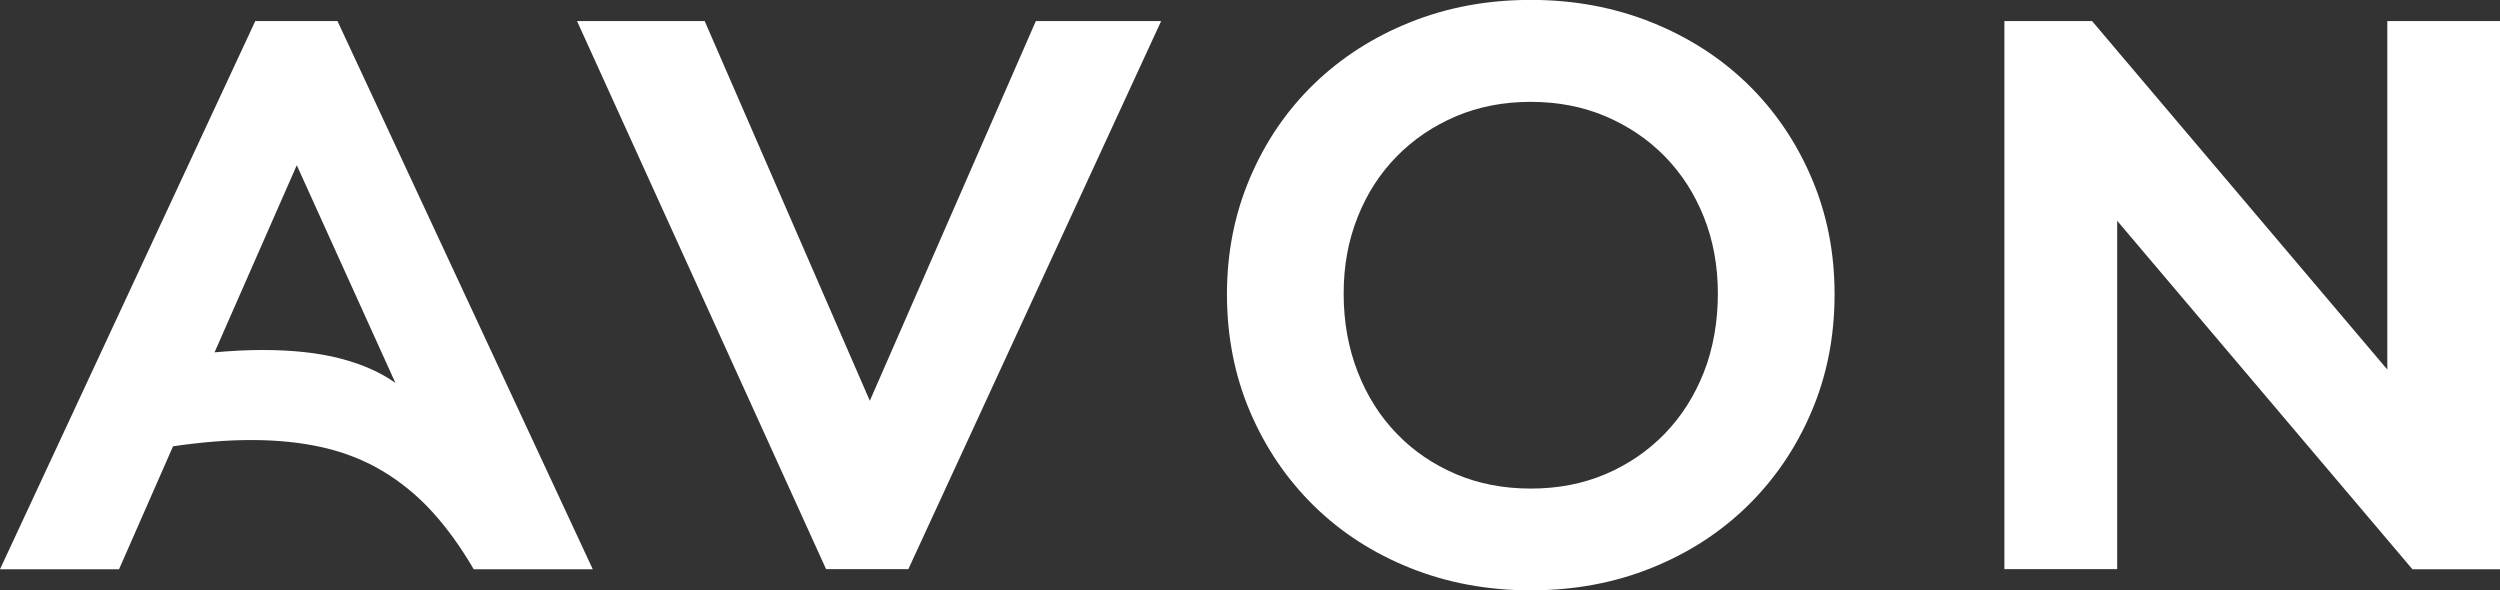 <?xml version="1.0" encoding="UTF-8"?><svg id="Camada_2" width="256" height="60.45" xmlns="http://www.w3.org/2000/svg" viewBox="0 0 256 60.45"><rect x="0" y="0" width="256" height="60.45" fill="#333333" stroke="none"/><g id="Artwork"><path fill="#ffffff" d="m12.19,58.29l5.53-12.59c1.44-.21,2.83-.37,4.17-.48,1.33-.11,2.62-.16,3.85-.16,2.67,0,5.12.25,7.34.76,2.22.51,4.25,1.31,6.09,2.41,1.84,1.1,3.53,2.47,5.05,4.13,1.52,1.66,2.95,3.64,4.29,5.93h12.19L34.56,2.16h-8.42L0,58.29h12.19ZM30.39,16.92l10.1,22.29c-1.5-1.07-3.37-1.9-5.61-2.49-2.24-.59-4.92-.88-8.02-.88-1.5,0-3.13.08-4.89.24l8.42-19.16Zm62.62,41.37L118.9,2.16h-12.83l-17,38.88L72.16,2.16h-13.07l25.5,56.12h8.42Zm63.74,2.16c4.44,0,8.55-.76,12.35-2.29,3.79-1.52,7.08-3.65,9.86-6.37,2.78-2.73,4.96-5.93,6.53-9.62,1.58-3.69,2.37-7.7,2.37-12.03s-.79-8.26-2.37-11.95c-1.58-3.69-3.76-6.88-6.53-9.58-2.78-2.7-6.07-4.81-9.86-6.33-3.8-1.52-7.91-2.29-12.35-2.29s-8.55.76-12.35,2.29c-3.8,1.52-7.08,3.64-9.86,6.33-2.78,2.7-4.96,5.89-6.53,9.58-1.58,3.69-2.37,7.67-2.37,11.95s.79,8.34,2.37,12.03c1.58,3.69,3.75,6.89,6.53,9.62,2.78,2.73,6.07,4.85,9.86,6.37,3.79,1.52,7.91,2.29,12.35,2.29Zm0-10.42c-2.78,0-5.33-.49-7.66-1.48-2.32-.99-4.34-2.36-6.05-4.13-1.71-1.76-3.05-3.87-4.01-6.33-.96-2.46-1.44-5.13-1.44-8.02s.48-5.45,1.44-7.86,2.3-4.48,4.01-6.21c1.71-1.74,3.73-3.1,6.05-4.09,2.33-.99,4.88-1.48,7.66-1.48s5.33.49,7.66,1.48c2.32.99,4.34,2.35,6.05,4.09,1.71,1.74,3.05,3.81,4.01,6.21s1.44,5.03,1.44,7.86-.48,5.63-1.44,8.06c-.96,2.43-2.3,4.53-4.01,6.29-1.71,1.76-3.73,3.14-6.05,4.13-2.33.99-4.88,1.48-7.66,1.48ZM205.25,2.16v56.12h11.55V22.61l30.23,35.68h8.98V2.16h-11.55v35.68L214.23,2.16h-8.98Z"/></g></svg>